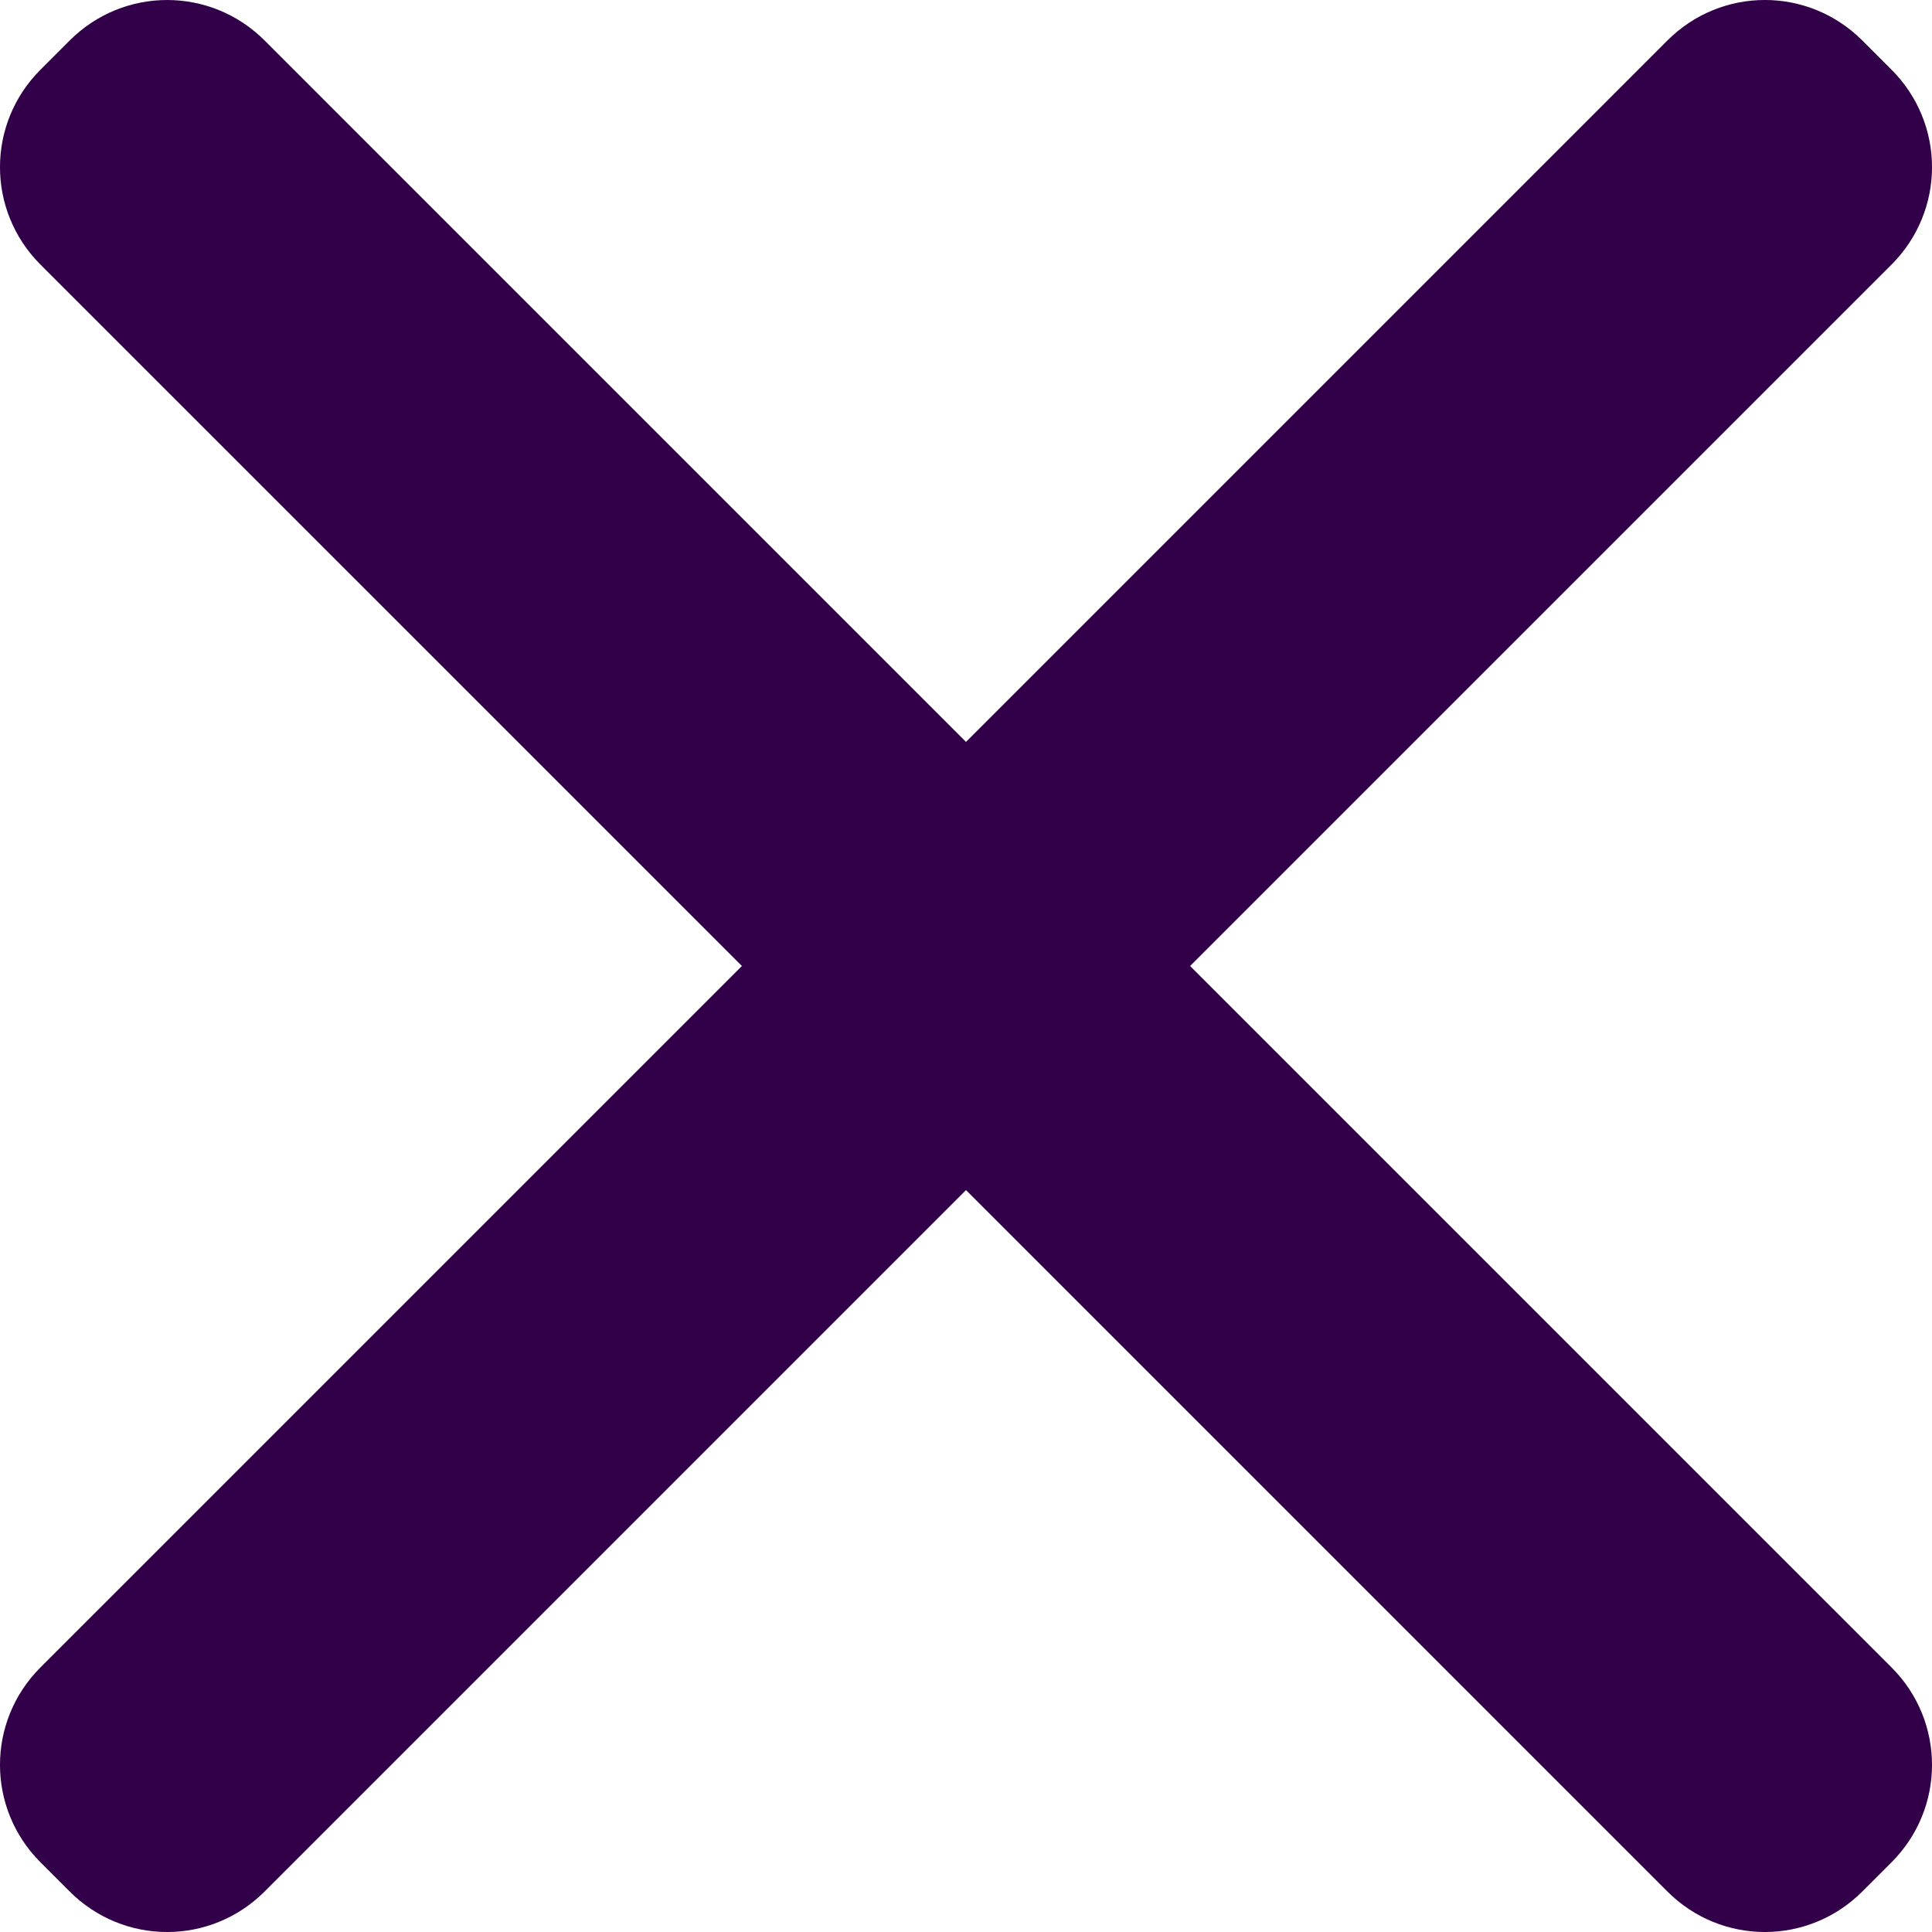<?xml version="1.0" encoding="UTF-8" standalone="no"?>
<svg
   xmlns:dc="http://purl.org/dc/elements/1.1/"
   xmlns:cc="http://creativecommons.org/ns#"
   xmlns:rdf="http://www.w3.org/1999/02/22-rdf-syntax-ns#"
   xmlns:svg="http://www.w3.org/2000/svg"
   xmlns="http://www.w3.org/2000/svg"
   xmlns:sodipodi="http://sodipodi.sourceforge.net/DTD/sodipodi-0.dtd"
   xmlns:inkscape="http://www.inkscape.org/namespaces/inkscape"
   version="1.0"
   width="100"
   height="100"
   id="svg2"
   inkscape:version="1.0.1 (3bc2e813f5, 2020-09-07)"
   sodipodi:docname="cross.svg">
  <sodipodi:namedview
     pagecolor="#ffffff"
     bordercolor="#666666"
     borderopacity="1"
     objecttolerance="10"
     gridtolerance="10"
     guidetolerance="10"
     inkscape:pageopacity="0"
     inkscape:pageshadow="2"
     inkscape:window-width="3840"
     inkscape:window-height="1531"
     id="namedview3048"
     showgrid="false"
     inkscape:zoom="4.0000001"
     inkscape:cx="5.3725312"
     inkscape:cy="-1.9363786"
     inkscape:window-x="0"
     inkscape:window-y="32"
     inkscape:window-maximized="1"
     inkscape:current-layer="svg2"
     inkscape:document-rotation="0" />
  <defs
     id="defs4" />
  <path
     style="opacity:1;fill:#310049;fill-opacity:1;stroke:none;stroke-width:1.002;stroke-miterlimit:4;stroke-dasharray:none;stroke-dashoffset:0;stroke-opacity:1"
     d="m 8.65,3.77625e-4 c -1.823,0 -3.645,0.698 -5.042,2.095 l -1.513,1.513 c -2.794,2.794 -2.794,7.293 0,10.087 L 38.401,50 2.095,86.305 c -2.794,2.794 -2.794,7.293 0,10.087 l 1.513,1.513 c 2.794,2.794 7.293,2.794 10.087,0 L 50,61.599 86.305,97.905 c 2.794,2.794 7.293,2.794 10.087,0 l 1.513,-1.513 c 2.794,-2.794 2.794,-7.293 0,-10.087 L 61.599,50 97.905,13.695 c 2.794,-2.794 2.794,-7.293 0,-10.087 l -1.513,-1.513 c -2.794,-2.794 -7.293,-2.794 -10.087,0 L 50,38.401 13.695,2.095 C 12.298,0.698 10.473,3.77625e-4 8.65,3.77625e-4 Z"
     id="rect812"
     inkscape:connector-curvature="0" />
</svg>
